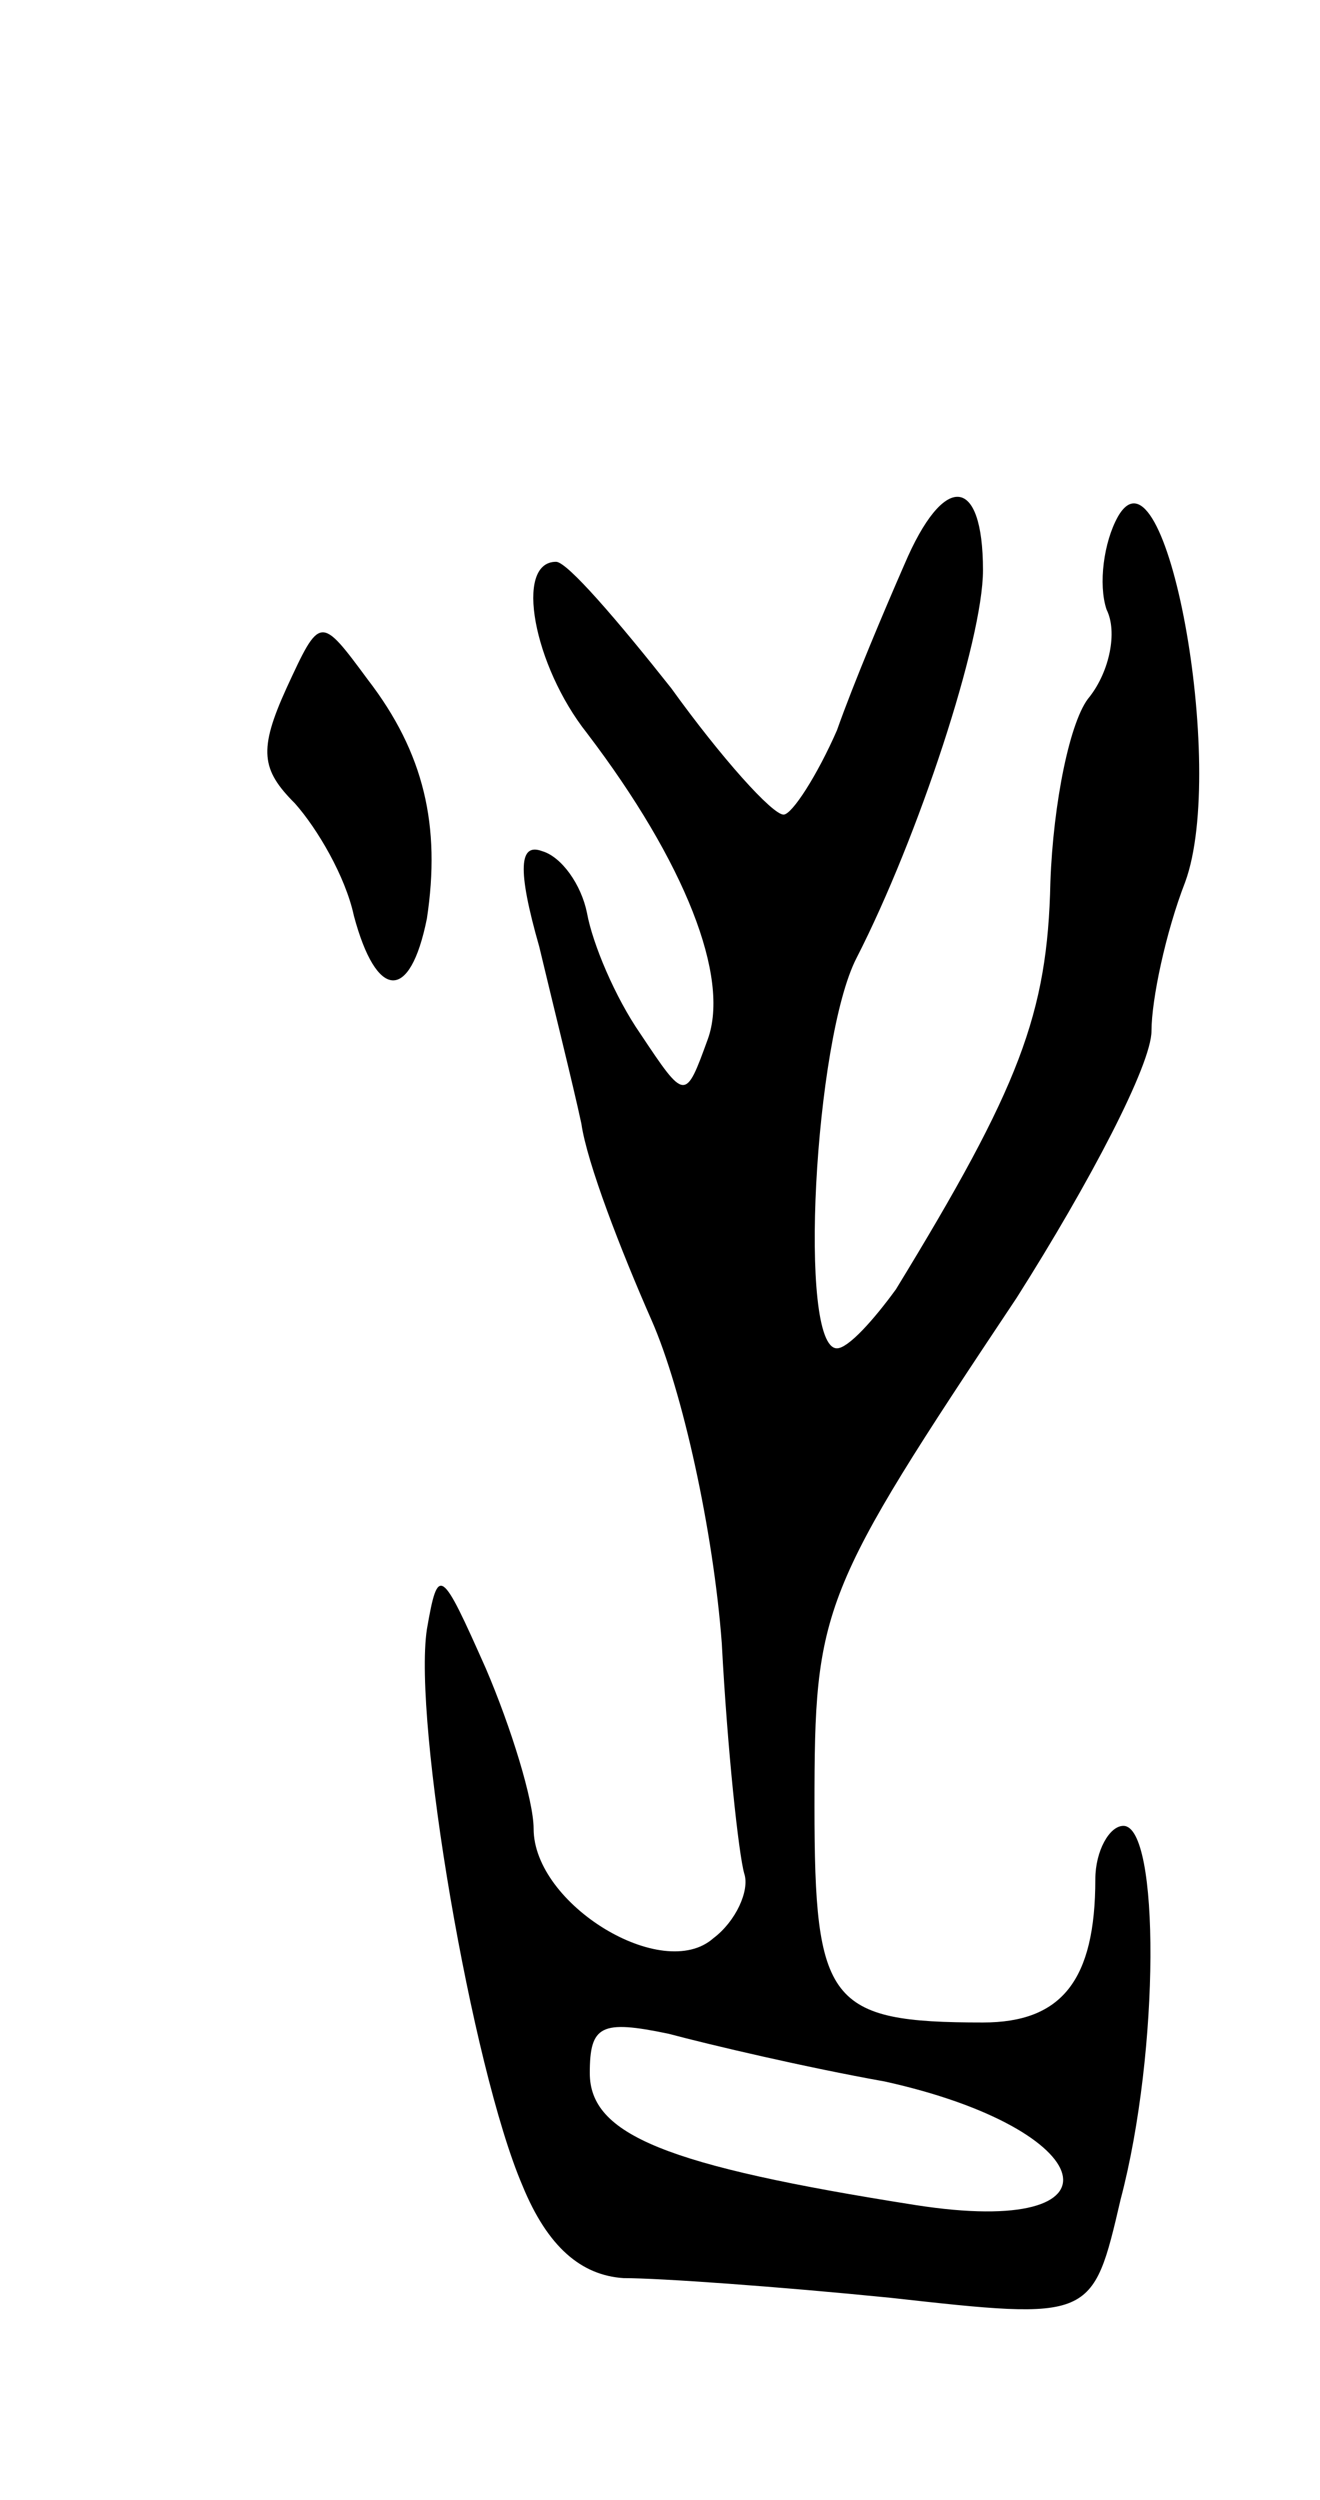 <svg version="1.0" xmlns="http://www.w3.org/2000/svg"
 width="47pt" height="89pt" viewBox="0 0 47 89"
 preserveAspectRatio="xMidYMid meet">
<g transform="translate(0,89) scale(0.1,-0.1)"
fill="#000000" stroke="none">
<path d="M322 689 c-7 -16 -18 -42 -24 -59 -7 -16 -16 -30 -19 -30 -4 0 -22
20 -40 45 -19 24 -37 45 -41 45 -15 0 -8 -37 11 -61 35 -46 51 -87 43 -109 -8
-22 -8 -22 -24 2 -9 13 -17 32 -19 43 -2 10 -9 20 -16 22 -8 3 -9 -6 -1 -34 5
-21 12 -49 15 -63 2 -14 14 -45 25 -70 11 -25 22 -75 25 -115 2 -38 6 -75 8
-82 2 -6 -3 -17 -11 -23 -18 -16 -64 12 -64 39 0 10 -8 36 -17 57 -16 36 -17
37 -21 14 -5 -33 16 -156 34 -198 9 -22 21 -32 36 -33 13 0 55 -3 95 -7 72 -8
72 -8 82 35 14 53 14 133 1 133 -5 0 -10 -9 -10 -19 0 -36 -12 -51 -40 -51
-55 0 -60 7 -60 77 0 71 2 76 72 181 26 41 48 83 48 95 0 11 5 35 12 53 15 41
-7 160 -24 130 -5 -9 -7 -24 -4 -33 4 -8 1 -22 -6 -31 -7 -8 -13 -38 -14 -66
-1 -47 -11 -73 -55 -145 -8 -11 -17 -21 -21 -21 -14 0 -8 110 7 139 22 43 45
113 45 138 0 34 -14 35 -28 2z m-7 -540 c77 -17 88 -56 11 -44 -89 14 -116 25
-116 47 0 17 4 19 28 14 15 -4 49 -12 77 -17z"/>
<path d="M102 645 c-10 -22 -9 -29 3 -41 8 -9 18 -26 21 -40 8 -30 20 -31 26
-1 5 33 -1 59 -21 85 -17 23 -17 23 -29 -3z"/>
</g>
</svg>
